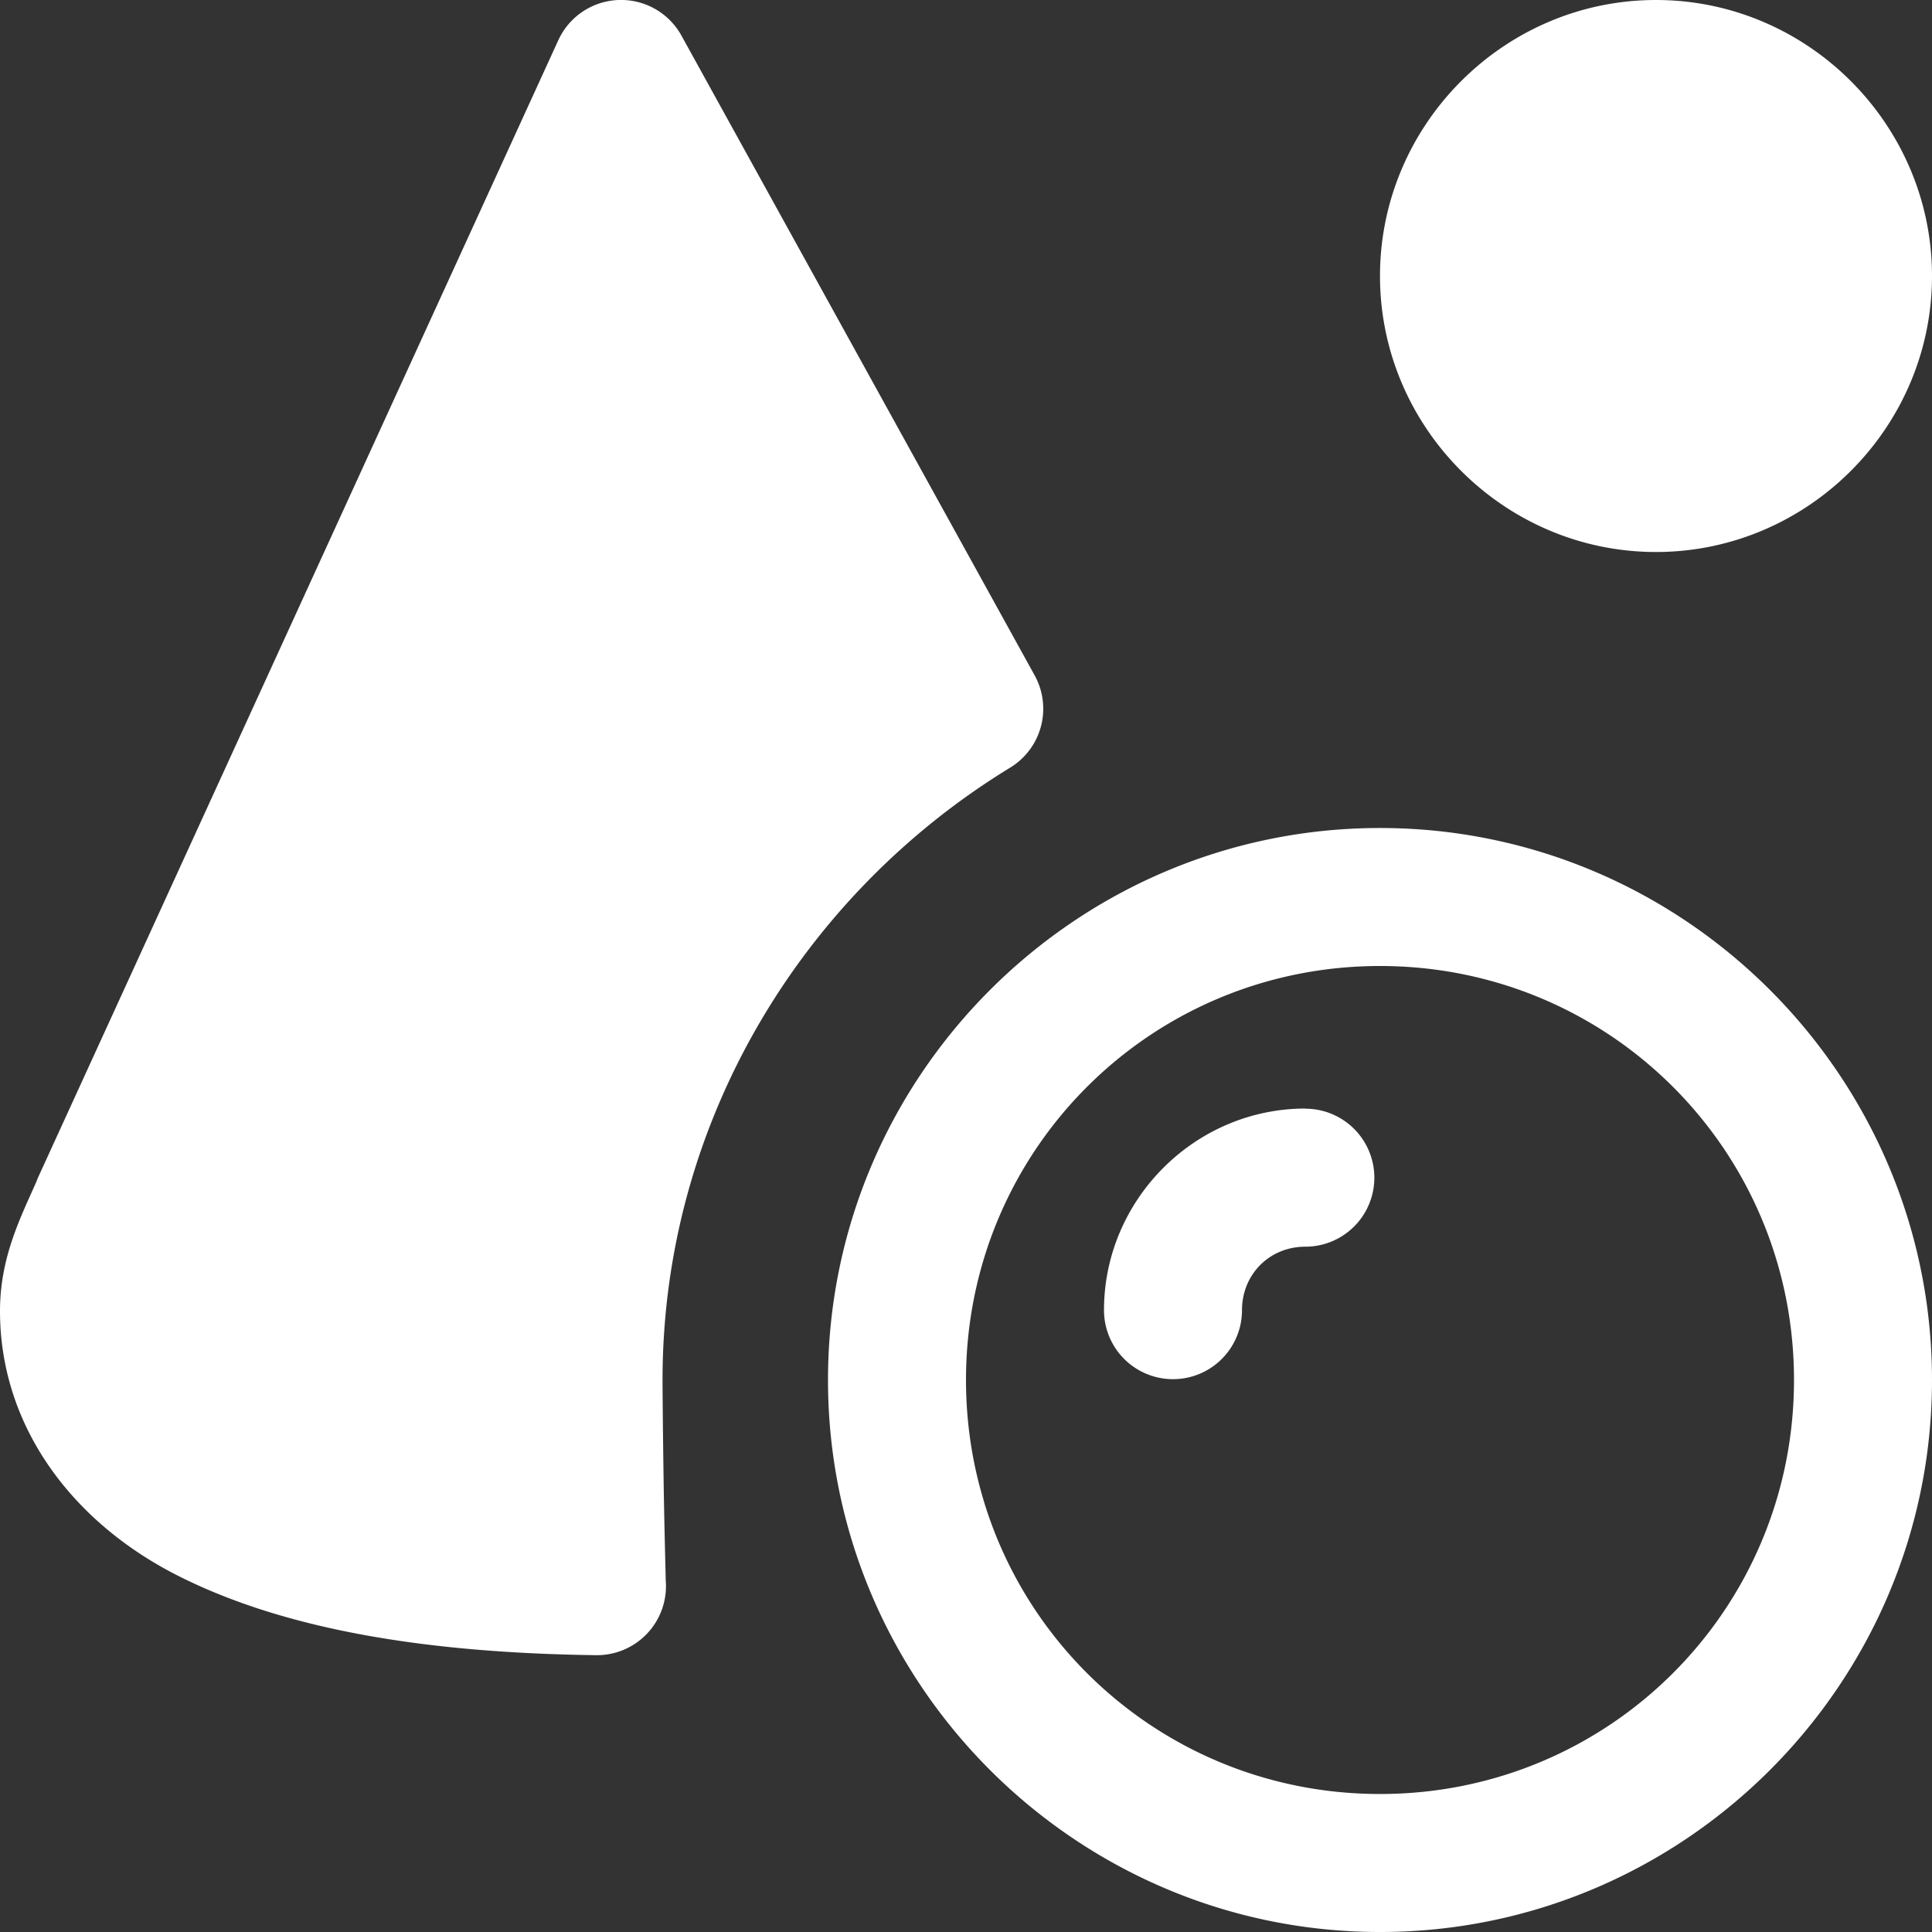 <?xml version="1.0" encoding="UTF-8" standalone="no"?>
<svg
   viewBox="0 0 14 14"
   xml:space="preserve"
   version="1.1"
   id="svg8382"
   sodipodi:docname="gimp-image.svg"
   width="14"
   height="14"
   inkscape:version="1.2.1 (9c6d41e410, 2022-07-14)"
   xmlns:inkscape="http://www.inkscape.org/namespaces/inkscape"
   xmlns:sodipodi="http://sodipodi.sourceforge.net/DTD/sodipodi-0.dtd"
   xmlns="http://www.w3.org/2000/svg"
   xmlns:svg="http://www.w3.org/2000/svg"><rect x="0" y="0" width="14" height="14" fill="#333333" stroke="none"/><defs
   id="defs8386" /><sodipodi:namedview
   id="namedview8384"
   pagecolor="#ffffff"
   bordercolor="#666666"
   borderopacity="1.0"
   inkscape:showpageshadow="2"
   inkscape:pageopacity="0.0"
   inkscape:pagecheckerboard="0"
   inkscape:deskcolor="#d1d1d1"
   showgrid="false"
   inkscape:zoom="11.8"
   inkscape:cx="6.059322"
   inkscape:cy="7.0338983"
   inkscape:current-layer="svg8382" />
    <g
   fill="#ffffff"
   id="g8380"
   transform="translate(-3,-3)">
        <path
   fill="#ffffff"
   d="m 10.482,494 a 0.5,0.5 0 0 0 -0.437,0.293 l -3.774,8.25 -0.003,0.01 C 6.158,502.806 6,503.101 6,503.5 c 0,0.838 0.526,1.535 1.297,1.922 0.77,0.387 1.79,0.556 3.023,0.572 a 0.5,0.5 0 0 0 0.504,-0.543 c 10e-4,0.011 -0.01,-0.378 -0.015,-0.709 -0.005,-0.33 -0.008,-0.67 -0.008,-0.742 0,-1.868 1.015,-3.52 2.52,-4.438 a 0.5,0.5 0 0 0 0.177,-0.667 l -2.56,-4.637 A 0.5,0.5 0 0 0 10.482,494 Z M 18,494 c -1.099,0 -2,0.901 -2,2 0,1.099 0.901,2 2,2 1.099,0 2,-0.901 2,-2 0,-1.099 -0.901,-2 -2,-2 z m -2,6 c -2.203,0 -4,1.797 -4,4 0,2.203 1.797,4 4,4 2.203,0 4,-1.797 4,-4 0,-2.203 -1.797,-4 -4,-4 z m 0,1 c 1.663,0 3,1.337 3,3 0,1.663 -1.337,3 -3,3 -1.663,0 -3,-1.337 -3,-3 0,-1.663 1.337,-3 3,-3 z m -0.541,1.033 c -0.8,0 -1.459,0.66 -1.459,1.461 a 0.5,0.5 0 1 0 1,0 c 0,-0.26 0.2,-0.46 0.459,-0.46 a 0.5,0.5 0 1 0 0,-1 z"
   transform="translate(-3,-491)"
   id="path8378" />
    </g>
</svg>
